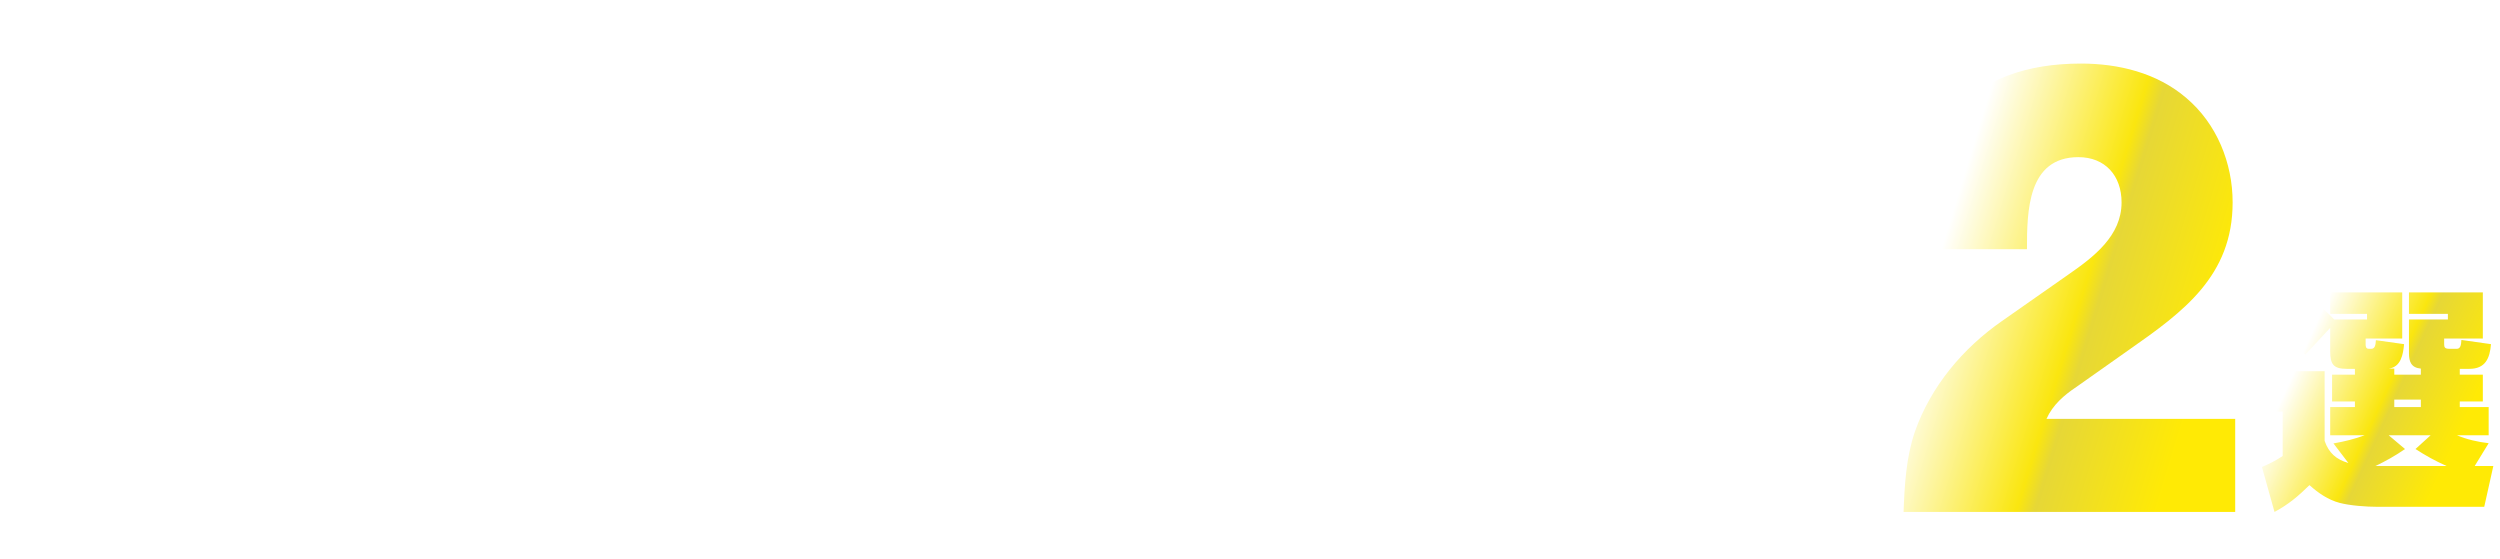 <svg width="282" height="63" viewBox="0 0 282 63" fill="none" xmlns="http://www.w3.org/2000/svg">
<path d="M7.034 4.64C8.644 4.08 10.296 3.632 11.948 3.17L12.648 5.438C11.612 5.676 10.59 5.928 9.568 6.208C8.406 6.53 7.244 6.866 6.138 7.328C5.284 7.692 3.87 8.378 3.87 9.47C3.87 10.8 6.236 10.841 7.174 10.841C9.008 10.841 10.842 10.632 12.648 10.323L12.816 12.717C11.08 12.914 9.344 13.068 7.594 13.068C6.278 13.068 4.822 13.025 3.59 12.55C2.316 12.046 1.462 11.094 1.462 9.666C1.462 7.678 3.184 6.348 4.808 5.55C4.654 5.06 4.542 4.556 4.43 4.052L3.758 0.748L6.152 0.272L6.754 3.52C6.824 3.898 6.936 4.276 7.034 4.64ZM15.532 0.818L17.926 1.084C17.338 3.492 17.002 5.97 17.002 8.462C17.002 8.91 17.03 9.372 17.058 9.82C17.226 9.428 17.38 9.036 17.534 8.658L18.416 9.666C17.982 10.729 17.604 11.864 17.492 13.011L15.574 13.207C14.944 11.514 14.776 9.68 14.776 7.874C14.776 5.508 15.084 3.142 15.532 0.818ZM19.466 1.938C20.362 2.022 21.258 2.064 22.154 2.064C23.54 2.064 24.926 1.966 26.298 1.756L26.256 4.052C24.856 4.206 23.456 4.304 22.042 4.304C21.16 4.304 20.278 4.262 19.41 4.178L19.466 1.938ZM21.16 8.126C20.992 8.49 20.838 8.882 20.838 9.288C20.838 10.1 22.294 10.142 23.05 10.142C24.492 10.142 25.542 10.03 26.914 9.792L26.886 12.116C25.71 12.27 24.534 12.382 23.344 12.382C21.384 12.382 18.752 12.171 18.752 9.596C18.752 8.952 18.948 8.35 19.228 7.776L21.16 8.126ZM31.226 3.506C31.436 2.442 31.618 1.364 31.758 0.286L34.068 0.692C33.928 1.574 33.76 2.442 33.564 3.31C34.32 3.31 35.104 3.366 35.776 3.73C37.204 4.514 37.344 6.082 37.344 7.538C37.344 8.826 37.204 10.828 36.518 11.934C35.972 12.787 34.95 13.11 33.984 13.11C33.396 13.11 32.808 13.04 32.22 12.941L32.234 10.729C32.71 10.841 33.2 10.912 33.69 10.912C34.502 10.912 34.74 10.477 34.88 9.75C35.02 8.938 35.076 8.098 35.076 7.272C35.076 6.25 34.978 5.438 33.732 5.438C33.508 5.438 33.284 5.452 33.046 5.466C32.682 6.908 32.206 8.322 31.646 9.694C31.128 10.967 30.512 12.2 29.798 13.361L27.824 12.073C29.084 10.1 30.022 7.958 30.68 5.718C29.812 5.83 28.958 5.956 28.104 6.096L27.852 3.884L31.226 3.506ZM38.058 1.812C39.822 3.548 40.732 5.886 40.9 8.336L38.716 9.036C38.59 6.782 37.932 4.654 36.35 3.002L38.058 1.812ZM51.008 0.118L52.702 1.952C50.532 3.478 48.04 4.962 45.786 6.278C45.366 6.516 45.226 6.67 45.226 6.824C45.226 6.936 45.296 7.02 45.38 7.076C45.73 7.286 46.122 7.468 46.486 7.65C48.81 8.798 51.05 10.142 53.122 11.695L51.442 13.614C50.434 12.844 49.412 12.101 48.348 11.402C46.92 10.477 45.436 9.638 43.938 8.84C43.14 8.406 42.37 7.874 42.37 6.866C42.37 5.606 43.714 4.948 44.652 4.374C46.822 3.058 48.978 1.672 51.008 0.118ZM55.712 7.468C55.502 7.72 55.292 7.958 55.068 8.196L54.508 5.13C55.656 3.758 56.216 1.952 56.44 0.202L58.484 0.342C58.302 1.504 58.064 2.582 57.7 3.688V13.53H55.712V7.468ZM63.23 6.46H60.85V8.644C61.578 8.56 62.306 8.448 63.02 8.308L63.146 10.142C61.76 10.463 59.744 10.659 58.316 10.758L58.078 8.854C58.344 8.84 58.596 8.826 58.862 8.812V0.874H59.52C61.662 0.874 64.812 0.692 66.884 0.216L67.794 2.106C66.856 2.33 65.988 2.428 65.036 2.512C65.05 3.156 65.078 3.8 65.12 4.458H68.046V6.46H65.26C65.386 7.65 65.484 8.686 65.848 9.834C65.974 10.211 66.142 10.729 66.394 10.729C66.548 10.729 66.66 10.421 66.772 10.1C66.912 9.694 67.038 9.274 67.15 8.854L68.2 10.94C68.06 11.514 67.906 11.976 67.612 12.493C67.29 13.04 66.912 13.53 66.212 13.53C65.008 13.53 64.476 12.255 64.14 11.29C63.636 9.82 63.384 8.014 63.23 6.46ZM63.076 4.458C63.062 3.842 63.034 3.226 63.02 2.61C62.292 2.638 61.578 2.666 60.85 2.68V4.458H63.076ZM63.804 13.249H58.344V11.318H63.804V13.249ZM70.986 4.822C70.398 5.116 69.796 5.396 69.194 5.648L68.172 3.548C70.174 2.932 72.512 1.784 73.912 0.216H76.096C77.776 1.77 79.652 2.82 81.808 3.576L80.8 5.732C80.198 5.466 79.61 5.186 79.036 4.864V5.732H76.054V6.684H81.094V8.658H76.054V11.233H76.922C77.244 10.408 77.51 9.582 77.734 8.728L79.862 9.302C79.624 9.96 79.358 10.604 79.092 11.233H81.402V13.222H68.55V11.233H70.804C70.65 10.674 70.384 10.015 70.076 9.344L72.134 8.756C72.512 9.54 72.792 10.38 73.016 11.233H73.926V8.658H68.886V6.684H73.926V5.732H70.986V4.822ZM72.708 3.828H77.314C76.46 3.24 75.732 2.624 74.99 1.896C74.276 2.652 73.576 3.268 72.708 3.828ZM84.496 2.554C83.74 2.596 82.97 2.638 82.2 2.652L81.948 0.72C84.076 0.72 86.162 0.552 88.262 0.104L88.864 1.994C88.08 2.19 87.352 2.274 86.554 2.372V3.8H88.724V5.76H86.68C87.198 6.754 87.968 7.874 88.766 8.658L87.702 10.45C87.254 9.848 86.876 9.218 86.554 8.546V13.515H84.496V8.714C83.908 9.918 83.334 10.716 82.438 11.71L81.696 9.12C82.746 8.252 83.684 6.964 84.3 5.76H81.878V3.8H84.496V2.554ZM94.73 0.188V11.892C94.73 12.312 94.688 12.759 94.38 13.082C94.086 13.361 93.68 13.515 93.274 13.515H90.432L90.04 11.275H92.196C92.518 11.275 92.616 11.22 92.616 10.912V0.188H94.73ZM91.398 1.252V10.351H89.312V1.252H91.398ZM105.384 5.438L106.266 4.822C106.728 5.312 107.106 5.844 107.442 6.418L106.518 7.034C106.196 6.46 105.818 5.942 105.384 5.438ZM106.798 4.5L107.68 3.884C108.128 4.374 108.506 4.906 108.842 5.48L107.932 6.096C107.61 5.522 107.232 4.99 106.798 4.5ZM95.724 1.882C96.578 1.868 97.446 1.854 98.3 1.798L108.352 1.084L108.534 3.366C106.91 3.408 105.482 3.646 104.096 4.528C102.878 5.284 101.828 6.502 101.828 8.014C101.828 10.226 104.432 10.925 106.21 11.079L105.118 13.334C103.914 13.18 102.738 12.802 101.688 12.185C100.19 11.303 99.392 9.848 99.392 8.126C99.392 6.138 100.47 4.598 102.052 3.492L95.906 4.248L95.724 1.882ZM110.06 7.426C109.822 7.706 109.668 7.888 109.416 8.14L108.856 5.102C109.962 3.758 110.494 1.896 110.69 0.188L112.762 0.356C112.608 1.448 112.398 2.456 112.062 3.506V13.488H110.06V7.426ZM114.372 0.258H116.402V1.504H118.39V0.258H120.462V1.504H121.96V3.324H120.462V4.416H122.282V6.236H112.51V4.416H114.372V3.324H112.846V1.504H114.372V0.258ZM118.39 3.324H116.402V4.416H118.39V3.324ZM121.4 6.894V13.488H119.342V13.025H115.436V13.488H113.378V6.894H121.4ZM119.342 8.378H115.436V9.162H119.342V8.378ZM119.342 10.547H115.436V11.345H119.342V10.547ZM124.844 0.58L127.154 0.832C126.79 2.652 126.608 4.486 126.58 6.334C126.888 5.746 127.182 5.144 127.49 4.556L128.68 5.648C127.924 7.006 127.252 8.434 126.874 9.946L125.012 10.142C124.522 8.616 124.368 7.006 124.368 5.41C124.368 3.786 124.536 2.176 124.844 0.58ZM131.564 0.58H133.958C134.098 2.218 134.224 3.87 134.224 5.508C134.224 9.4 133.188 11.835 129.576 13.614L127.644 11.976C128.834 11.415 130.01 10.701 130.794 9.638C131.718 8.364 131.83 6.796 131.83 5.284C131.83 3.716 131.704 2.148 131.564 0.58ZM139.726 2.414C139.894 1.672 140.02 0.916 140.146 0.16L142.47 0.398C142.358 1.014 142.204 1.616 142.078 2.232C142.974 2.12 143.856 1.952 144.724 1.756L144.808 3.94C143.73 4.136 142.652 4.318 141.56 4.43C140.832 7.384 139.908 10.323 138.662 13.123L136.422 12.242C137.052 10.954 137.626 9.624 138.102 8.266C138.522 7.062 138.872 5.844 139.208 4.612C138.536 4.654 137.85 4.654 137.178 4.654C137.066 4.654 136.968 4.654 136.87 4.654L136.842 2.414C137.332 2.428 137.808 2.456 138.284 2.456C138.76 2.456 139.25 2.442 139.726 2.414ZM142.078 8.364L143.884 9.106C143.59 9.4 143.17 9.806 143.17 10.268C143.17 10.967 144.822 10.995 145.466 10.995C146.838 10.995 147.916 10.87 149.022 10.701V12.956C147.93 13.068 146.838 13.137 145.732 13.137C144.64 13.137 143.478 13.095 142.47 12.675C141.63 12.325 140.972 11.569 140.972 10.632C140.972 9.75 141.476 8.98 142.078 8.364ZM142.904 4.71C143.94 4.556 144.99 4.472 146.054 4.472C146.978 4.472 147.916 4.528 148.84 4.626L148.63 6.754C147.678 6.656 146.726 6.586 145.76 6.586C144.724 6.586 143.688 6.642 142.652 6.782L142.904 4.71ZM150.744 1.266L153.138 1.644C152.886 2.96 152.732 4.318 152.732 5.662C152.732 6.922 152.816 8.56 153.432 9.68C153.558 9.89 153.726 10.114 153.992 10.114C154.356 10.114 154.594 9.568 154.762 9.176C155.028 8.616 155.224 8.014 155.392 7.412L157.254 8.714C156.75 10.239 155.784 12.844 153.838 12.844C152.648 12.844 151.822 11.822 151.36 10.841C150.548 9.162 150.31 7.272 150.31 5.424C150.31 4.024 150.464 2.624 150.744 1.266ZM160.32 2.092C162.336 4.276 163.078 7.034 163.078 9.96L160.642 10.646C160.642 10.492 160.656 10.338 160.656 10.184C160.656 7.776 160.04 5.102 158.416 3.254L160.32 2.092ZM166.718 2.386C166.956 1.644 167.18 0.902 167.376 0.146L169.714 0.608C169.546 1.14 169.364 1.658 169.182 2.19C169.77 2.12 170.344 2.022 170.918 1.91L170.806 4.108C170.008 4.234 169.21 4.332 168.412 4.416C167.572 6.698 166.634 8.952 165.612 11.164L163.428 10.184C164.394 8.378 165.262 6.502 165.962 4.57C165.332 4.598 164.702 4.598 164.072 4.598L164.002 2.358C164.548 2.386 165.094 2.4 165.654 2.4C166.004 2.4 166.368 2.4 166.718 2.386ZM172.052 2.288C173.592 2.638 175.076 3.114 176.518 3.73L175.776 5.83C175.356 5.606 174.88 5.354 174.376 5.354C173.55 5.354 173.158 6.012 173.158 6.768C173.158 7.37 173.256 7.986 173.354 8.574C174.53 9.036 175.51 9.554 176.56 10.268L175.482 12.242C174.866 11.793 174.222 11.387 173.55 11.009C173.48 12.704 171.926 13.389 170.428 13.389C168.804 13.389 166.914 12.662 166.914 10.758C166.914 10.002 167.25 9.274 167.824 8.784C168.538 8.182 169.504 8.014 170.4 8.014C170.624 8.014 170.848 8.028 171.072 8.056C171.016 7.608 170.974 7.16 170.974 6.712C170.974 5.62 171.38 4.976 172.332 4.472C171.954 4.374 171.562 4.29 171.156 4.22L172.052 2.288ZM171.296 10.1C170.946 10.015 170.596 9.96 170.246 9.96C169.77 9.96 168.93 10.043 168.93 10.688C168.93 11.303 169.756 11.457 170.232 11.457C170.82 11.457 171.338 11.275 171.338 10.589C171.338 10.435 171.324 10.268 171.296 10.1ZM180.956 0.314C183.042 0.538 185.086 0.972 187.074 1.63L186.29 3.702C184.316 2.974 182.286 2.526 180.2 2.288L180.956 0.314ZM179.234 2.652L181.502 3.142C181.222 4.178 180.984 5.214 180.76 6.264C182.048 5.606 183.476 5.186 184.918 5.186C187.2 5.186 189.37 6.306 189.37 8.854C189.37 10.688 188.208 12.073 186.528 12.675C185.212 13.152 183.756 13.264 182.356 13.264C181.53 13.264 180.718 13.207 179.906 13.095L179.458 10.758C180.494 10.954 181.53 11.066 182.58 11.066C184.036 11.066 187.004 10.841 187.004 8.826C187.004 7.636 185.898 7.272 184.89 7.272C183.028 7.272 181.292 8.084 179.934 9.316L178.072 8.77C178.394 6.712 178.772 4.682 179.234 2.652Z" fill="white"/>
<path d="M9.163 33.542V38.352H4.821V57.54H0.011V33.542H9.163ZM7.811 37V34.894H1.363V56.188H3.469V37H7.811ZM17.145 53.822V47.53H13.063V44.202H17.145V42.772H14.883V41.498C14.415 41.862 13.947 42.2 13.479 42.564L12.491 38.586C14.571 37.234 16.001 35.726 17.223 33.568H20.811C21.955 35.466 22.917 36.506 24.763 37.78V34.166H36.801V46.464H32.641C32.771 47.374 32.927 48.05 33.213 48.908C34.097 48.258 34.851 47.582 35.579 46.75L37.763 49.688C36.749 50.65 35.917 51.222 34.747 51.95C35.709 53.276 36.645 54.134 37.945 55.096L35.501 58.372C33.655 56.994 32.381 55.512 31.341 53.458V56.578C29.183 57.202 25.621 57.8 23.359 58.112L23.125 56.422C19.875 57.098 16.573 57.566 13.245 57.93L12.777 54.238C14.233 54.16 15.741 54.03 17.145 53.822ZM17.015 39.444H21.045C20.239 38.586 19.667 37.728 19.043 36.714C18.419 37.806 17.847 38.508 17.015 39.444ZM33.109 37.442H28.273V39.002H33.109V37.442ZM20.291 53.458C21.383 53.302 22.449 53.172 23.515 52.912L23.671 54.16C24.035 54.134 24.399 54.082 24.763 54.03V38.222L22.839 41.056C22.761 40.978 22.683 40.926 22.579 40.848V42.772H20.291V44.202H23.905V47.53H20.291V53.458ZM33.109 41.732H28.273V43.318H33.109V41.732ZM31.107 52.964C30.119 50.832 29.625 48.83 29.443 46.464H28.273V53.562C29.209 53.38 30.171 53.198 31.107 52.964ZM23.827 48.596C23.671 49.896 23.437 51.222 23.047 52.496L20.863 52.054C21.227 50.858 21.435 49.376 21.539 48.232L23.827 48.596ZM15.637 48.232C16.105 49.766 16.417 51.092 16.547 52.704L13.921 53.406C13.791 51.872 13.531 50.338 13.089 48.856L15.637 48.232ZM48.449 34.452C47.019 37.286 44.575 40.12 41.897 41.836L40.129 37.936C42.079 36.792 43.691 35.154 44.887 33.256L48.449 34.452ZM64.309 34.426V38.118H50.217V34.426H64.309ZM46.837 44.852V58.164H42.885V49.22C42.339 49.688 41.793 50.13 41.221 50.572L40.103 45.71C42.469 44.15 44.835 41.472 46.213 39.002L49.489 40.614C48.709 42.096 47.851 43.526 46.837 44.852ZM65.245 41.498V45.242H61.709V55.252C61.709 56.006 61.657 56.812 61.111 57.384C60.591 57.956 59.655 58.164 58.927 58.164H53.519L52.869 54.186H56.873C57.471 54.186 57.679 54.004 57.679 53.38V45.242H49.203V41.498H65.245ZM66.987 58.19V53.38H71.329V34.192H76.139V58.19H66.987ZM68.339 54.732V56.838H74.787V35.544H72.681V54.732H68.339ZM90.235 42.486C90.295 41.246 90.335 39.986 90.335 38.726H93.615C93.615 39.986 93.615 41.246 93.535 42.486H100.755C100.635 45.386 100.355 52.106 99.295 54.586C98.475 56.486 96.975 56.946 95.035 56.946C94.475 56.946 93.895 56.926 93.315 56.886L92.655 53.606C93.415 53.686 94.155 53.766 94.915 53.766C96.175 53.766 96.475 52.926 96.695 51.846C97.135 49.826 97.275 47.706 97.375 45.646H93.235C92.615 50.726 90.535 54.406 86.195 57.206L83.775 54.806C85.575 53.686 87.235 52.246 88.335 50.406C89.215 48.946 89.675 47.326 89.955 45.646H83.855V42.486H90.235ZM104.815 46.586H123.055V49.766H104.815V46.586ZM132.275 46.686L133.335 44.666C136.175 46.006 138.855 47.626 141.375 49.486L139.455 52.366C137.215 50.606 134.815 49.026 132.275 47.766V57.406H128.895V38.886H132.275V46.686ZM136.795 42.106L137.935 41.026C138.715 41.666 139.395 42.346 140.015 43.126L138.795 44.226C138.195 43.446 137.535 42.766 136.795 42.106ZM138.695 40.446L139.855 39.346C140.615 39.986 141.295 40.686 141.915 41.466L140.715 42.566C140.095 41.786 139.455 41.086 138.695 40.446ZM158.715 55.586H149.155V56.706H145.875V40.526H161.995V56.706H158.715V55.586ZM158.715 52.466V43.706H149.155V52.466H158.715ZM165.815 46.586H184.055V49.766H165.815V46.586ZM188.715 39.486C190.915 40.566 192.975 41.906 194.875 43.486L192.735 46.166C190.895 44.606 188.915 43.266 186.815 42.126L188.715 39.486ZM187.055 53.986C194.015 52.686 198.715 49.366 202.315 43.286L204.655 45.986C200.955 51.926 195.495 55.846 188.595 57.266L187.055 53.986Z" fill="white"/>
<g filter="url(#filter0_d_665_12261)">
<path d="M263.633 39.606H262.739C261.214 39.606 260.846 39.107 260.846 37.608V34.98L258.034 38.003C256.641 36.347 255.431 35.19 253.539 34.086L256.772 30.459C258.454 31.51 259.926 32.588 261.293 34.033H265V33.403H260.846V30.984H268.969V36.189H264.842V36.82C264.842 37.03 264.842 37.346 265.21 37.346H265.473C265.893 37.346 265.972 36.925 265.999 36.373L269.179 36.82C269.074 37.976 268.838 39.396 267.444 39.58H268.075V40.263H271.072V39.58C269.994 39.475 269.731 38.818 269.731 37.845V34.033H274.121V33.403H269.731V30.984H278.064V36.189H273.701V36.82C273.701 37.188 273.779 37.346 274.305 37.346H275.12C275.514 37.346 275.619 36.977 275.646 36.347L278.984 36.82C278.853 38.423 278.353 39.606 276.539 39.606H275.462V40.263H278.064V43.286H275.462V43.917H278.721V47.098H275.146C276.25 47.571 277.538 47.86 278.721 47.992L277.144 50.568H279.247L278.222 55.168H266.156C264.921 55.168 263.081 55.036 261.898 54.721C260.61 54.379 259.506 53.617 258.507 52.723C257.219 53.985 256.167 54.879 254.564 55.746L253.145 50.673C254.012 50.305 254.695 49.963 255.484 49.437V44.417H253.539V39.869H260.216V47.729C260.689 49.096 261.53 49.832 262.897 50.226L261.214 48.018C262.424 47.808 263.607 47.518 264.737 47.098H260.846V43.917H263.633V43.286H261.057V40.263H263.633V39.606ZM271.072 43.076H268.075V43.917H271.072V43.076ZM265.946 50.568H273.99C272.728 50.016 271.598 49.385 270.467 48.649L272.176 47.098H267.444L269.284 48.649C268.233 49.385 267.103 50.016 265.946 50.568Z" fill="url(#paint0_linear_665_12261)"/>
<path d="M214.055 26.108C214.055 25.586 213.997 25.064 213.997 24.542C213.997 12.42 220.319 5.17 232.731 5.17C236.965 5.17 241.315 6.214 244.621 9.056C248.043 11.956 249.841 16.364 249.841 20.83C249.841 29.124 244.273 33.184 238.125 37.476L232.209 41.652C230.817 42.58 229.541 43.682 228.845 45.248H250.131V55.746H212.721C212.837 52.672 213.011 49.598 213.997 46.698C215.795 41.594 219.391 37.302 223.799 34.228L231.339 28.95C234.181 26.978 237.313 24.6 237.313 20.83C237.313 17.814 235.457 15.726 232.441 15.726C226.699 15.726 226.641 21.874 226.641 26.108H214.055Z" fill="url(#paint1_linear_665_12261)"/>
</g>
<line x1="0.09" y1="23.186" x2="204.468" y2="23.186" stroke="white" stroke-width="2"/>
<defs>
<filter id="filter0_d_665_12261" x="212.721" y="5.17" width="68.526" height="52.576" filterUnits="userSpaceOnUse" color-interpolation-filters="sRGB">
<feFlood flood-opacity="0" result="BackgroundImageFix"/>
<feColorMatrix in="SourceAlpha" type="matrix" values="0 0 0 0 0 0 0 0 0 0 0 0 0 0 0 0 0 0 127 0" result="hardAlpha"/>
<feOffset dx="2" dy="2"/>
<feComposite in2="hardAlpha" operator="out"/>
<feColorMatrix type="matrix" values="0 0 0 0 0.758 0 0 0 0 0.126 0 0 0 0 0.126 0 0 0 1 0"/>
<feBlend mode="normal" in2="BackgroundImageFix" result="effect1_dropShadow_665_12261"/>
<feBlend mode="normal" in="SourceGraphic" in2="effect1_dropShadow_665_12261" result="shape"/>
</filter>
<linearGradient id="paint0_linear_665_12261" x1="261.095" y1="30.459" x2="279.097" y2="38.693" gradientUnits="userSpaceOnUse">
<stop stop-color="white"/>
<stop offset="0.525" stop-color="#FAE60F"/>
<stop offset="0.585" stop-color="#E6D737"/>
<stop offset="1" stop-color="#FFEA05"/>
</linearGradient>
<linearGradient id="paint1_linear_665_12261" x1="223.512" y1="4.746" x2="254.022" y2="14.07" gradientUnits="userSpaceOnUse">
<stop stop-color="white"/>
<stop offset="0.525" stop-color="#FAE60F"/>
<stop offset="0.585" stop-color="#E6D737"/>
<stop offset="1" stop-color="#FFEA05"/>
</linearGradient>
</defs>
</svg>
